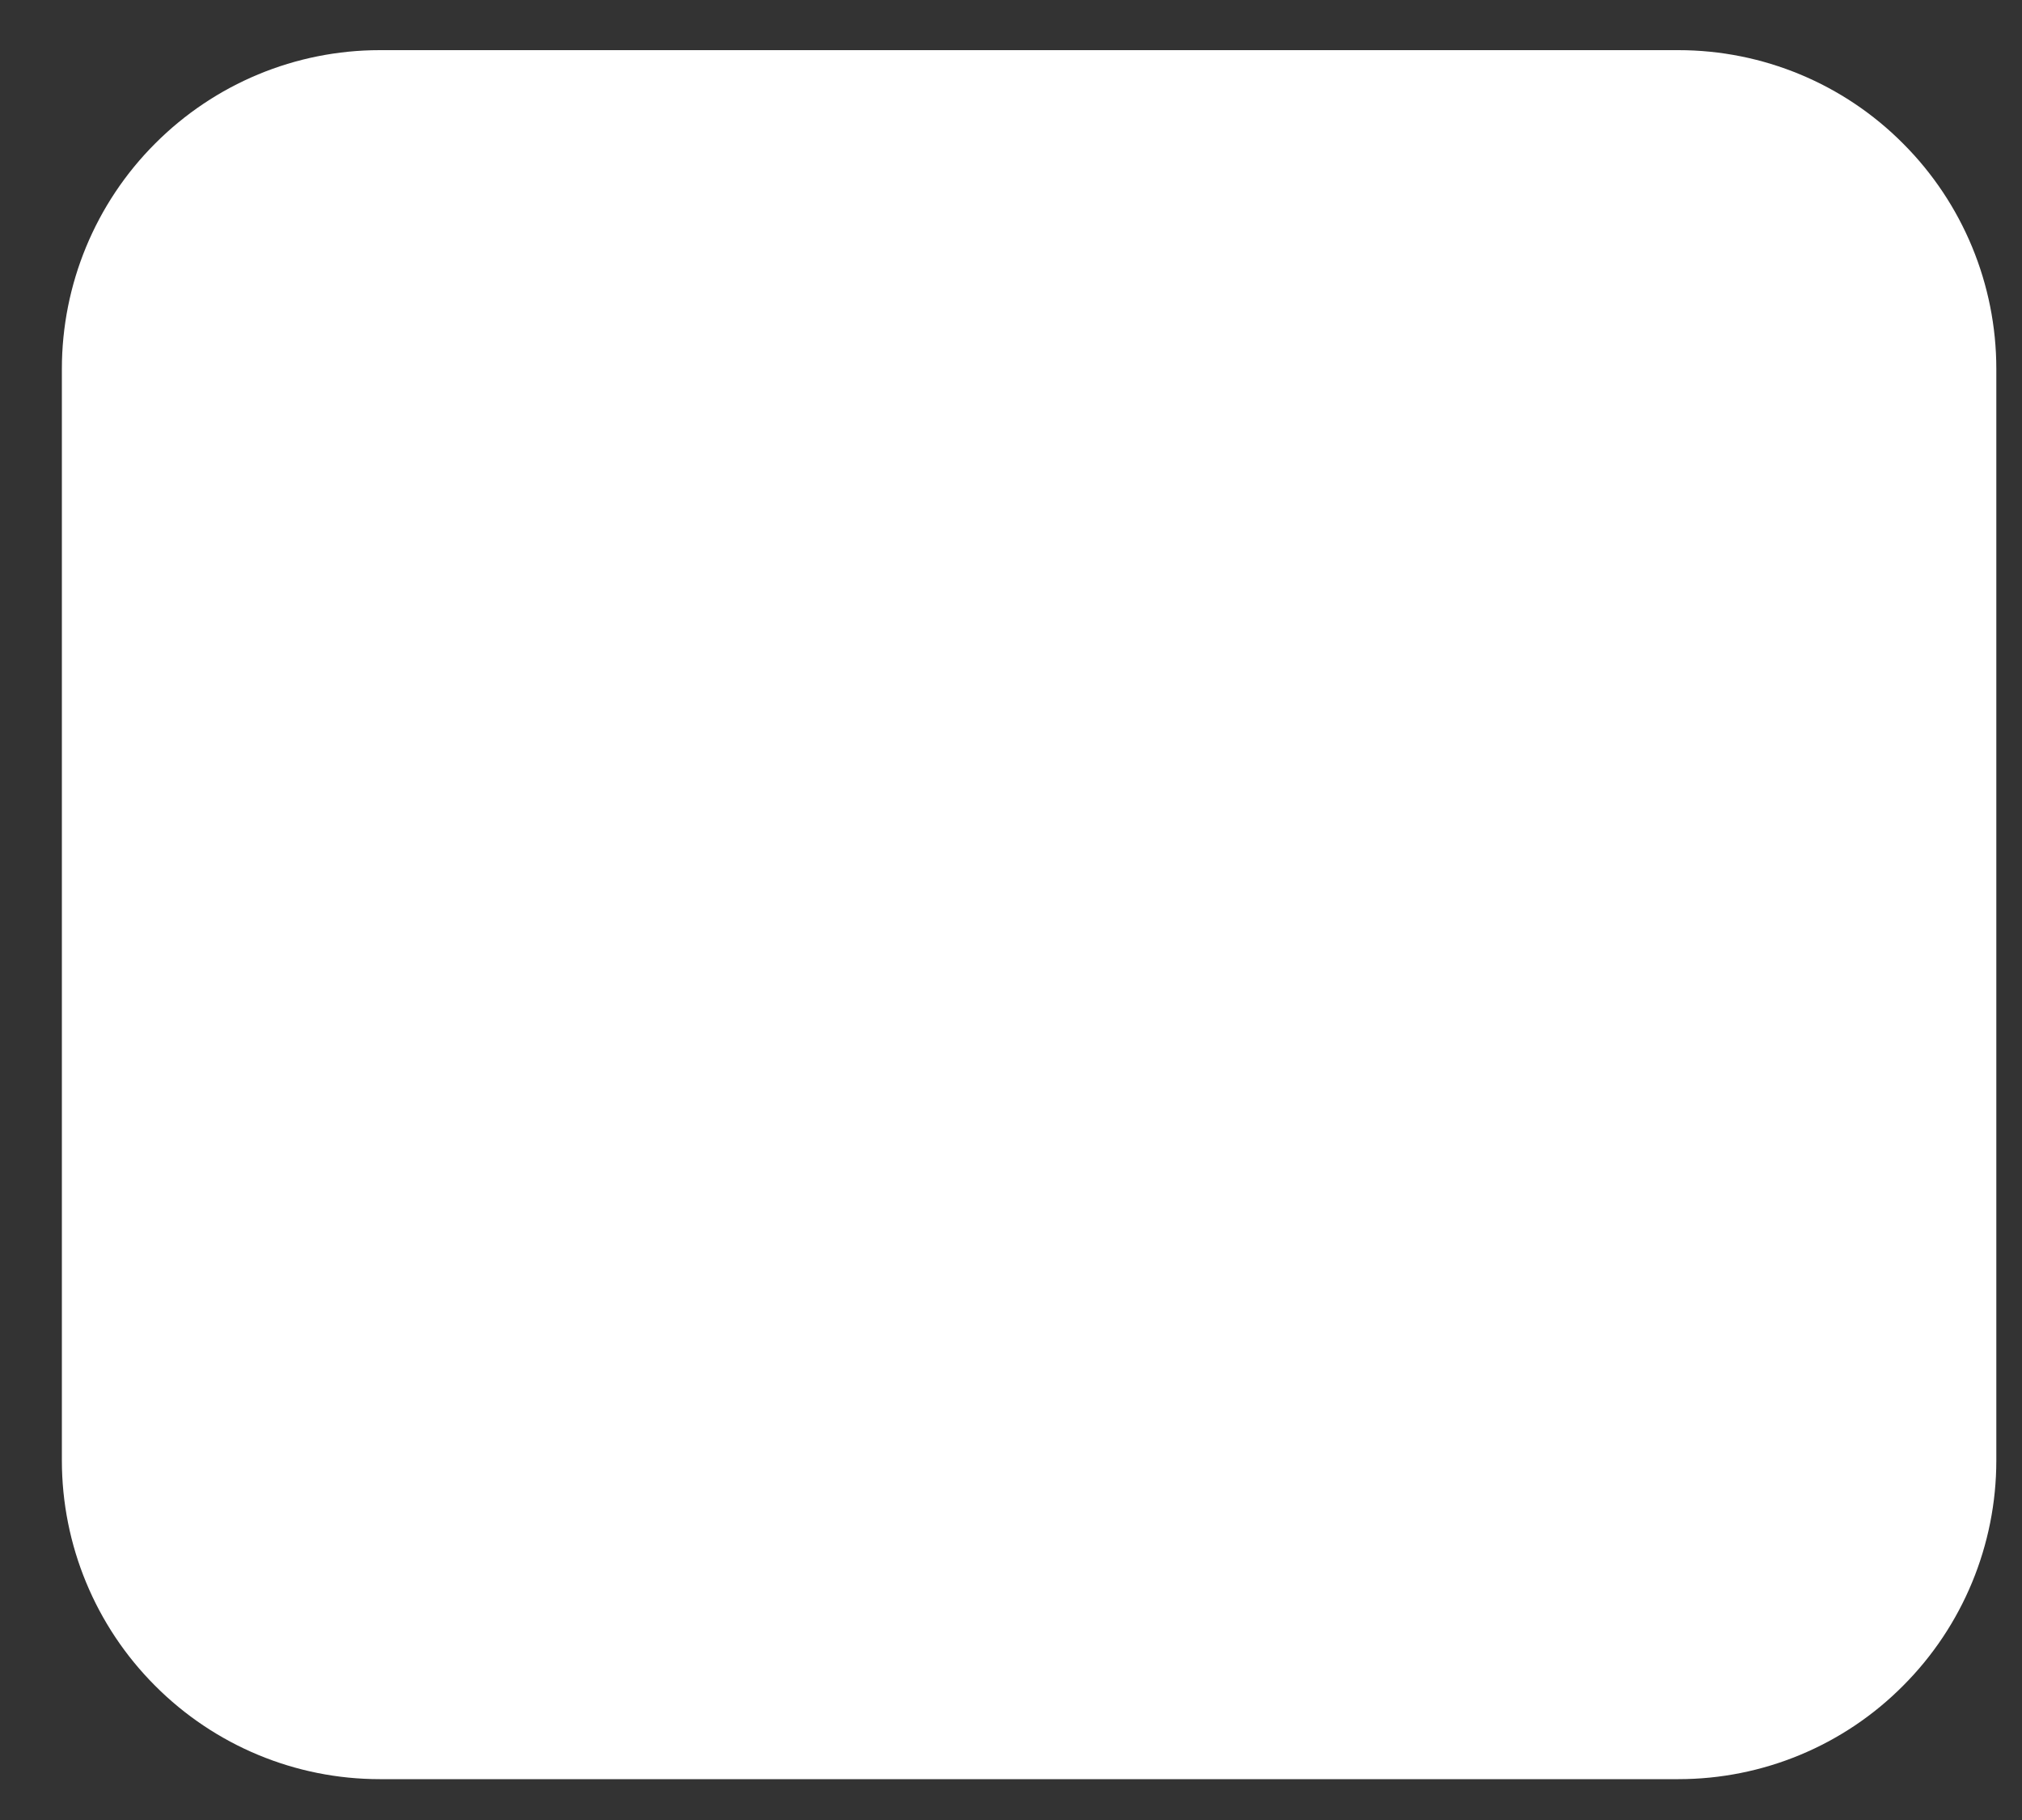 <svg width="10" height="9" viewBox="0 0 10 9" fill="none" xmlns="http://www.w3.org/2000/svg">
<rect x="0" y="0" width="10" height="9" fill="#333333" stroke="none"/>
<path d="M8.301 8.798H1.878C1.461 8.798 1.062 8.632 0.767 8.336C0.472 8.041 0.306 7.64 0.306 7.222V1.824C0.306 1.406 0.472 1.005 0.767 0.71C1.062 0.414 1.461 0.248 1.878 0.248H8.301C8.718 0.248 9.118 0.414 9.412 0.71C9.707 1.005 9.873 1.406 9.873 1.824V7.222C9.873 7.64 9.707 8.041 9.412 8.336C9.118 8.632 8.718 8.798 8.301 8.798Z" fill="white"/>
</svg>
